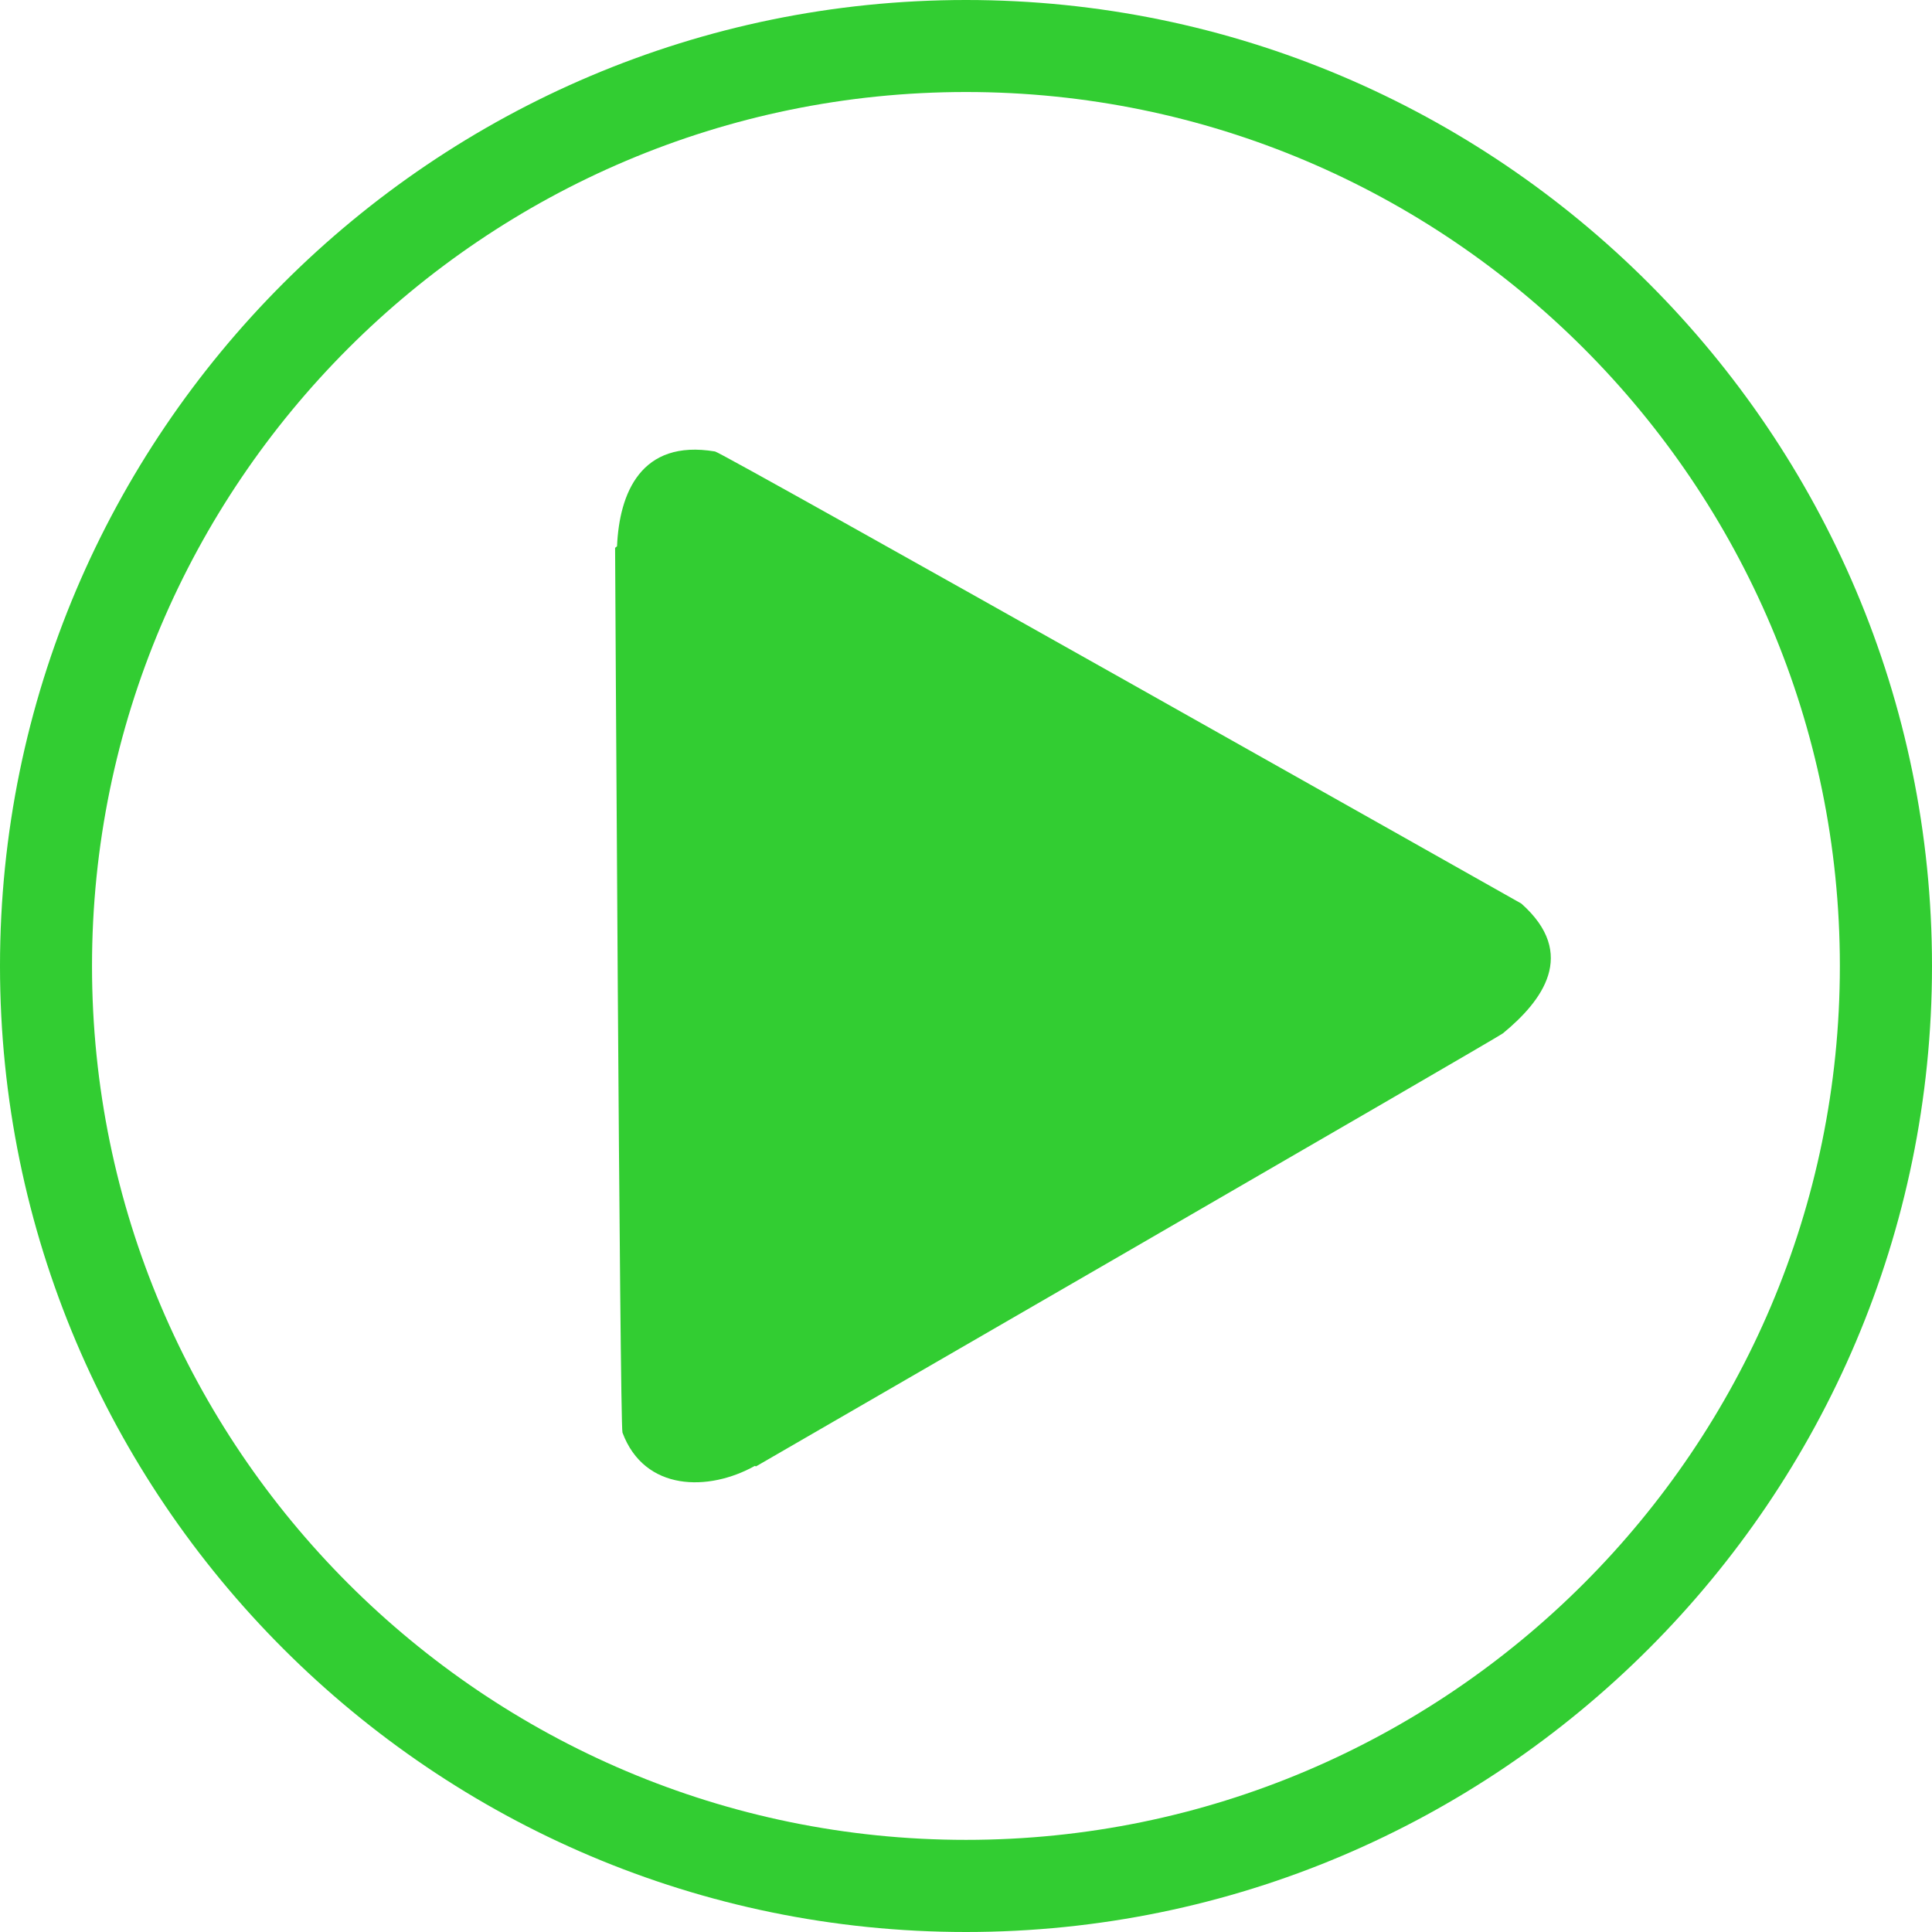 <?xml version="1.0" standalone="no"?><!DOCTYPE svg PUBLIC "-//W3C//DTD SVG 1.1//EN" "http://www.w3.org/Graphics/SVG/1.1/DTD/svg11.dtd"><svg t="1591267932483" class="icon" viewBox="0 0 1024 1024" version="1.1" xmlns="http://www.w3.org/2000/svg" p-id="3523" xmlns:xlink="http://www.w3.org/1999/xlink" width="200" height="200"><defs><style type="text/css"></style></defs><path d="M512 1024c-282.304 0-512-229.696-512-512s229.696-512 512-512 512 229.696 512 512S794.304 1024 512 1024zM512 48.768C256.576 48.768 48.768 256.576 48.768 512S256.576 975.168 512 975.168 975.168 767.424 975.168 512 767.424 48.768 512 48.768z" p-id="3524" fill="#32cd32"></path><path d="M806.336 478.912c0 0-423.36-238.976-427.328-239.616C339.52 232.64 328.256 261.632 327.04 289.536L326.016 290.368c0 0 2.496 465.216 3.904 468.928 11.648 31.296 45.76 31.296 70.144 17.664l0.64 0.256c0 0 392.64-226.944 395.84-229.504C817.344 530.624 836.48 505.664 806.336 478.912z" p-id="3525" fill="#32cd32"></path></svg>